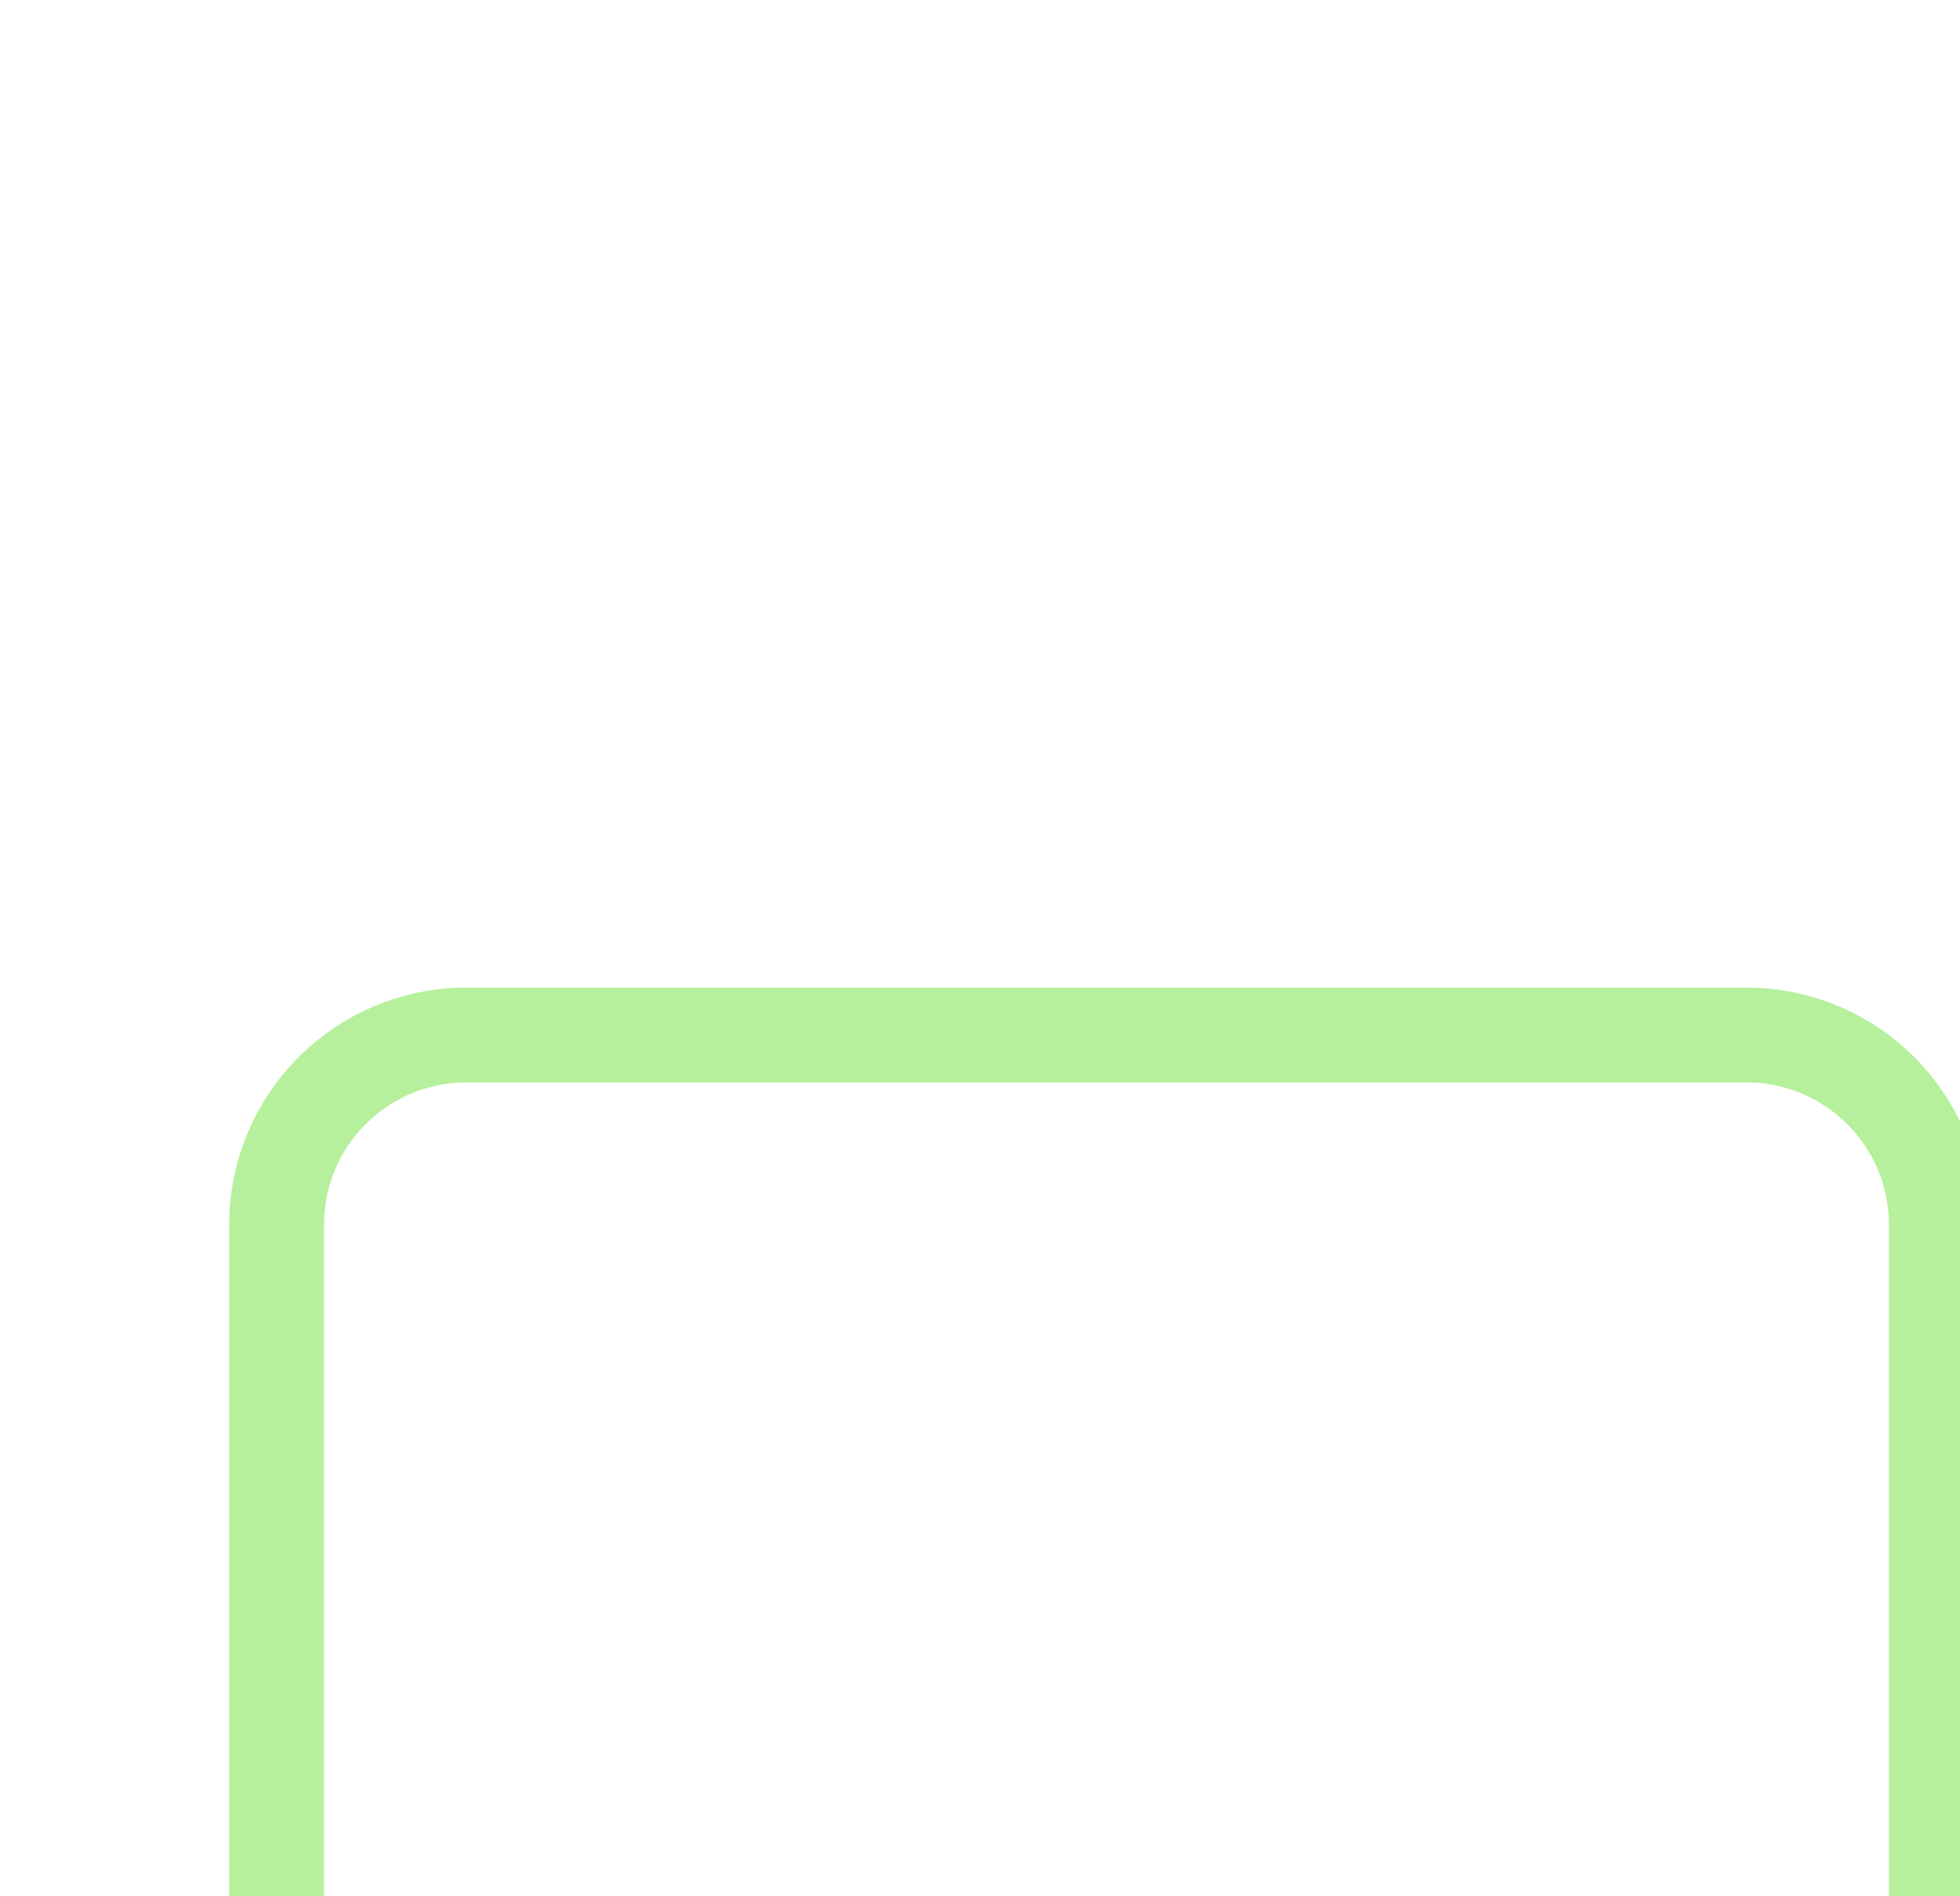 <svg width="31" height="30" viewBox="0 0 31 30" fill="none" xmlns="http://www.w3.org/2000/svg">
<g id="chat-bubble" filter="url(#filter0_dd_137_5831)">
<path id="icon" d="M27.625 2.375H7.375C5.718 2.375 4.375 3.718 4.375 5.375V21.549C4.375 22.345 4.691 23.108 5.254 23.67L10.386 28.803C10.859 29.276 11.667 28.941 11.667 28.273V24.792C11.667 23.687 12.562 22.792 13.667 22.792H27.625C29.282 22.792 30.625 21.448 30.625 19.792V5.375C30.625 3.718 29.282 2.375 27.625 2.375Z" stroke="#B6F09C" stroke-width="1.5" stroke-linecap="round"/>
</g>
<defs>
<filter id="filter0_dd_137_5831" x="-12" y="-4" width="59" height="59" filterUnits="userSpaceOnUse" color-interpolation-filters="sRGB">
<feFlood flood-opacity="0" result="BackgroundImageFix"/>
<feColorMatrix in="SourceAlpha" type="matrix" values="0 0 0 0 0 0 0 0 0 0 0 0 0 0 0 0 0 0 127 0" result="hardAlpha"/>
<feMorphology radius="4" operator="erode" in="SourceAlpha" result="effect1_dropShadow_137_5831"/>
<feOffset dy="4"/>
<feGaussianBlur stdDeviation="3"/>
<feColorMatrix type="matrix" values="0 0 0 0 0.714 0 0 0 0 0.941 0 0 0 0 0.612 0 0 0 0.16 0"/>
<feBlend mode="normal" in2="BackgroundImageFix" result="effect1_dropShadow_137_5831"/>
<feColorMatrix in="SourceAlpha" type="matrix" values="0 0 0 0 0 0 0 0 0 0 0 0 0 0 0 0 0 0 127 0" result="hardAlpha"/>
<feMorphology radius="3" operator="erode" in="SourceAlpha" result="effect2_dropShadow_137_5831"/>
<feOffset dy="10"/>
<feGaussianBlur stdDeviation="7.5"/>
<feColorMatrix type="matrix" values="0 0 0 0 0.714 0 0 0 0 0.941 0 0 0 0 0.612 0 0 0 0.16 0"/>
<feBlend mode="normal" in2="effect1_dropShadow_137_5831" result="effect2_dropShadow_137_5831"/>
<feBlend mode="normal" in="SourceGraphic" in2="effect2_dropShadow_137_5831" result="shape"/>
</filter>
</defs>
</svg>
